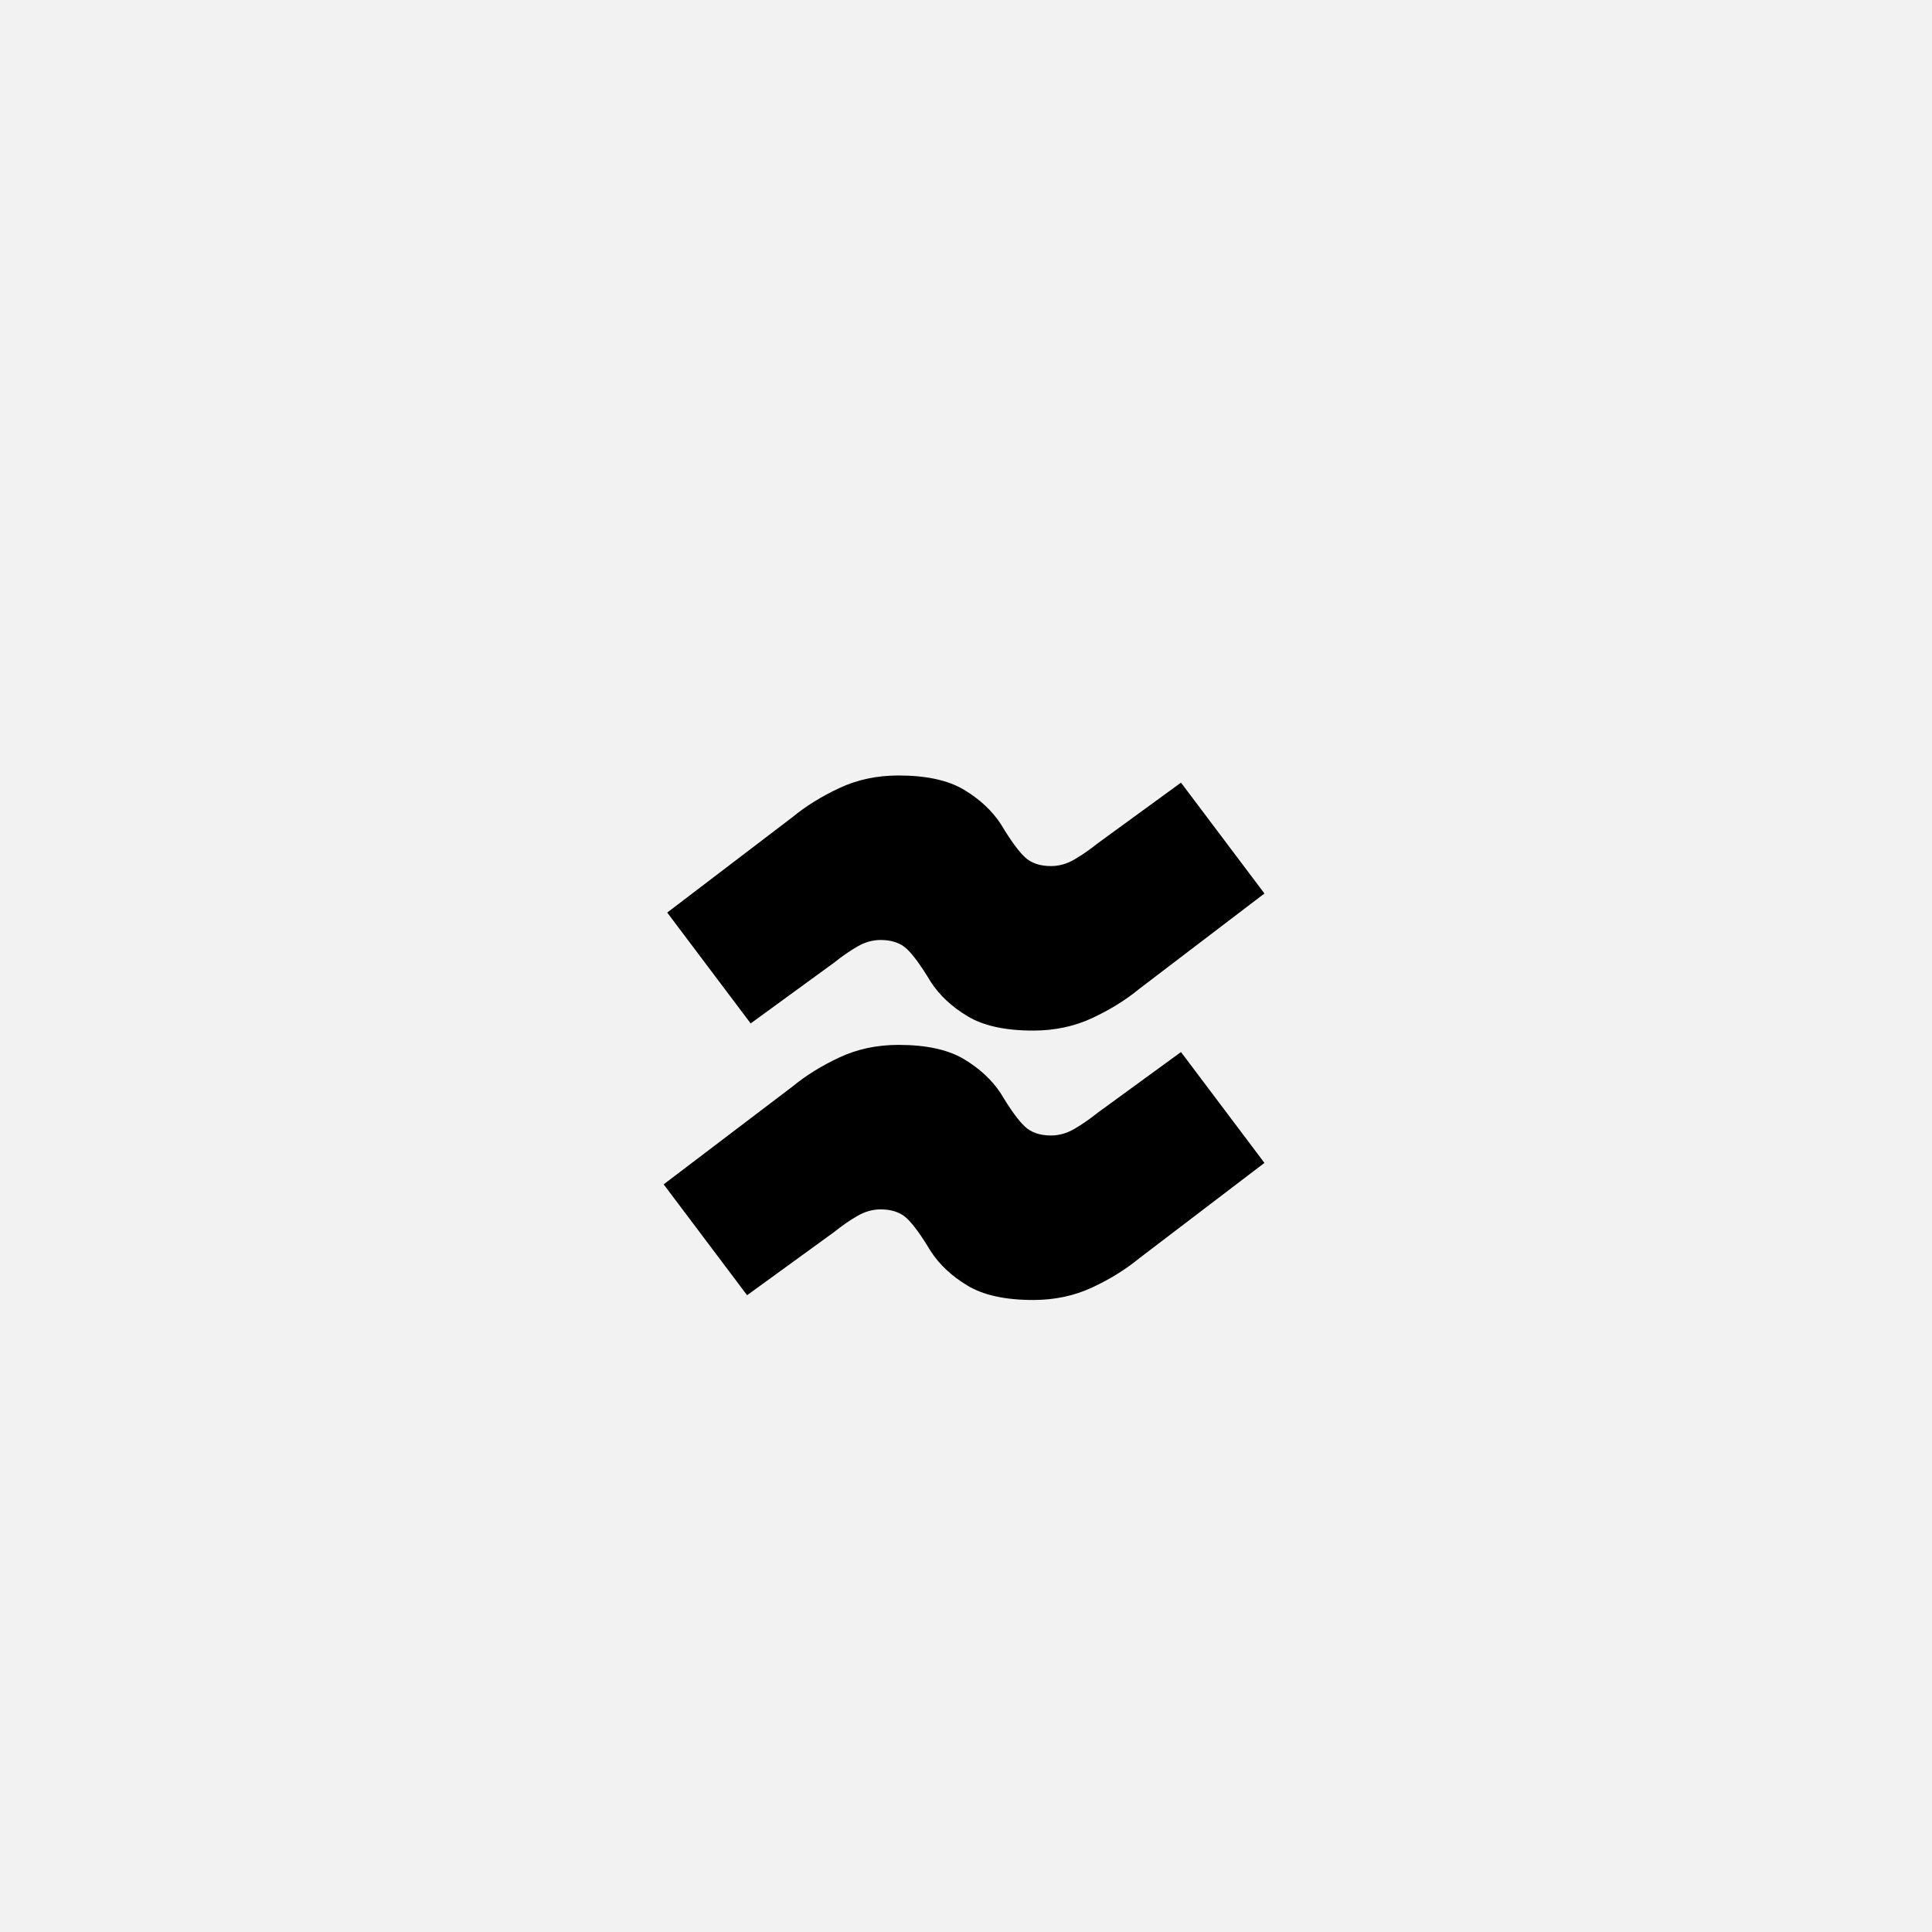 <?xml version="1.0" encoding="UTF-8"?>
<svg width="1000" height="1000" viewBox="0 0 1000 1000" version="1.1" xmlns="http://www.w3.org/2000/svg" xmlns:xlink="http://www.w3.org/1999/xlink">
 <rect x="0" y="0" width="1000" height="1000" fill="#808080" stroke="none"/>
 <path d="M0,0 l1000,0 l0,1000 l-1000,0 Z M0,0" fill="rgb(242,242,242)" transform="matrix(1,0,0,-1,0,1000)"/>
 <path d="M337,510 c8,-13.33,14.67,-22.5,20,-27.5 c5.33,-5,12.67,-7.5,22,-7.5 c6.67,0,13.17,1.83,19.5,5.5 c6.33,3.67,12.83,8.17,19.5,13.5 l70,51 l70,-93 l-105,-80 c-11.33,-9.33,-24.5,-17.5,-39.5,-24.5 c-15,-7,-31.5,-10.5,-49.5,-10.5 c-23.33,0,-41.67,4,-55,12 c-13.33,8,-23.67,17.67,-31,29 c-8,13.33,-14.67,22.5,-20,27.5 c-5.33,5,-12.67,7.5,-22,7.5 c-6.67,0,-13.17,-1.83,-19.5,-5.5 c-6.33,-3.67,-12.83,-8.17,-19.5,-13.5 l-70,-51 l-70,93 l105,80 c11.33,9.33,24.5,17.5,39.5,24.5 c15,7,31.5,10.5,49.5,10.5 c23.33,0,41.67,-4,55,-12 c13.33,-8,23.67,-17.67,31,-29 Z M337,284 c8,-13.33,14.67,-22.5,20,-27.5 c5.33,-5,12.67,-7.5,22,-7.5 c6.67,0,13.17,1.83,19.5,5.5 c6.33,3.67,12.83,8.17,19.5,13.5 l70,51 l70,-93 l-105,-80 c-11.33,-9.33,-24.5,-17.5,-39.5,-24.5 c-15,-7,-31.5,-10.5,-49.5,-10.5 c-23.33,0,-41.67,4,-55,12 c-13.33,8,-23.67,17.67,-31,29 c-8,13.33,-14.67,22.5,-20,27.5 c-5.33,5,-12.67,7.5,-22,7.5 c-6.67,0,-13.17,-1.83,-19.5,-5.5 c-6.33,-3.67,-12.83,-8.17,-19.5,-13.5 l-73,-53 l-70,93 l108,82 c11.33,9.33,24.5,17.5,39.5,24.5 c15,7,31.5,10.5,49.5,10.5 c23.33,0,41.67,-4,55,-12 c13.33,-8,23.67,-17.67,31,-29 Z M337,284" fill="rgb(0,0,0)" transform="matrix(0.617,0.0,0.0,-0.617,310.185,741.358)"/>
</svg>
